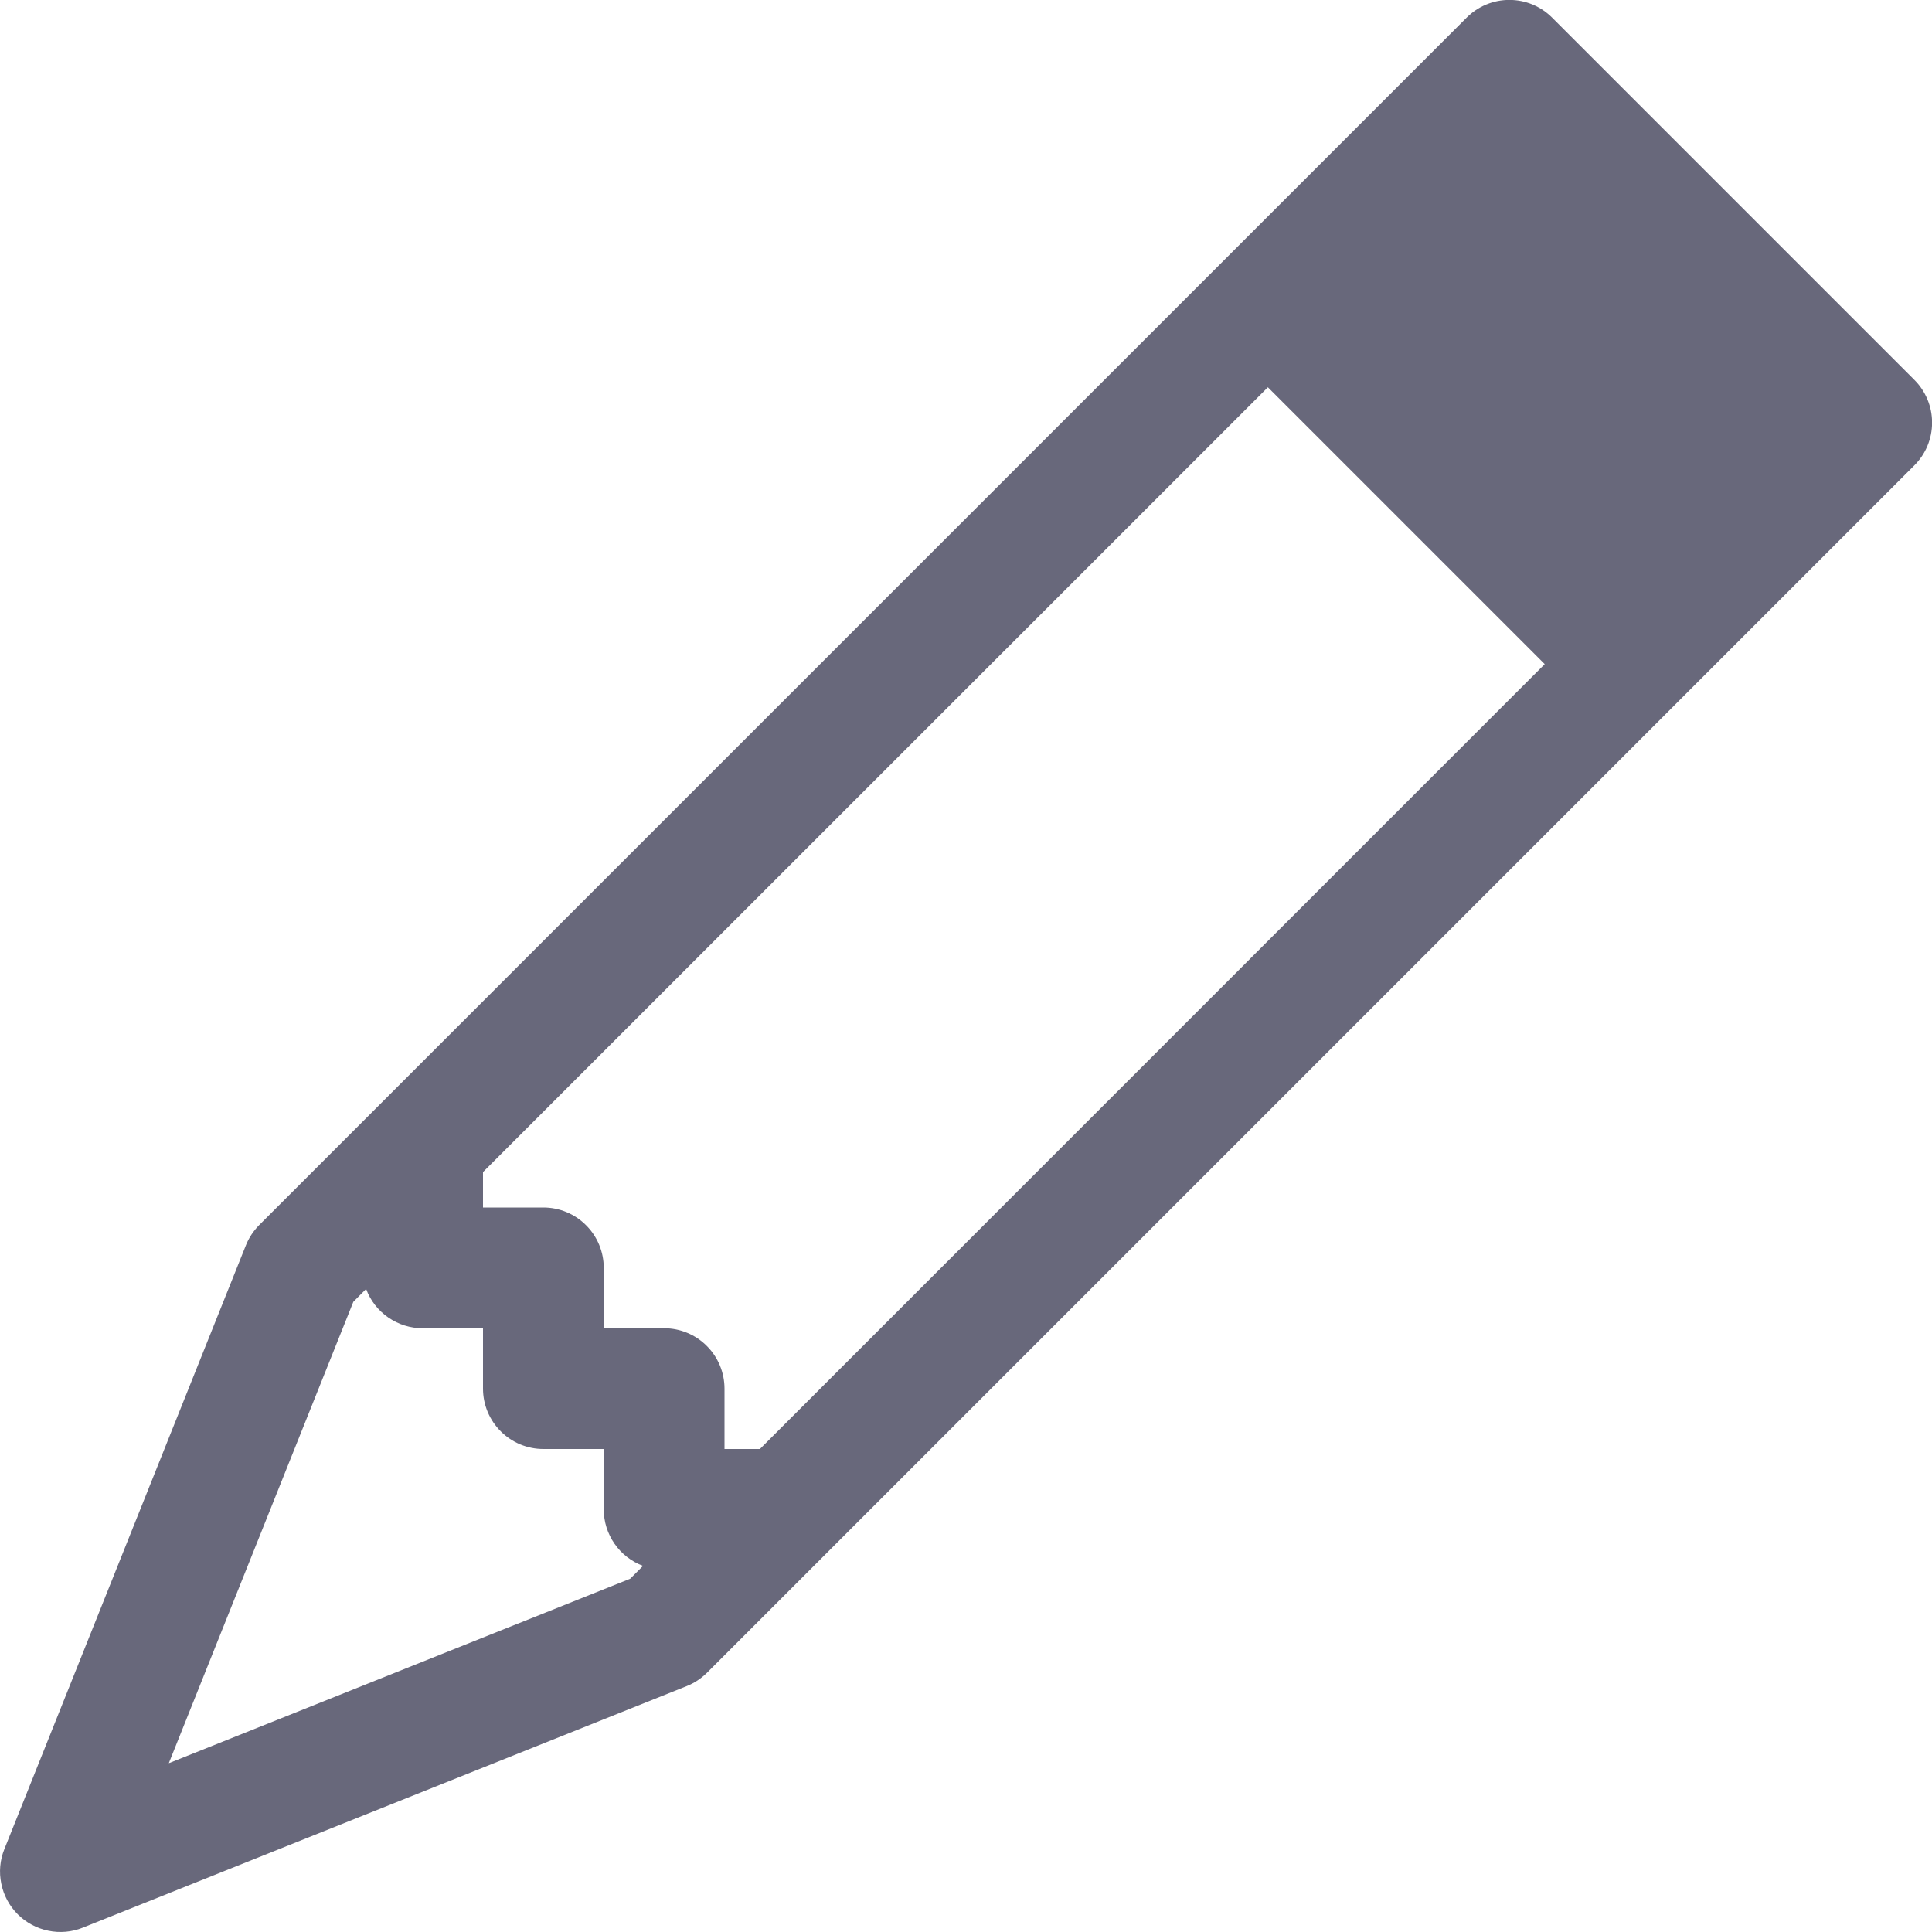 <svg width="24" height="24" viewBox="0 0 24 24" fill="none" xmlns="http://www.w3.org/2000/svg">
<g clip-path="url(#clip0_8_379)">
<path d="M18.219 0.219C18.289 0.149 18.371 0.094 18.463 0.056C18.554 0.018 18.651 -0.001 18.75 -0.001C18.849 -0.001 18.946 0.018 19.038 0.056C19.129 0.094 19.211 0.149 19.281 0.219L23.781 4.719C23.851 4.789 23.906 4.871 23.944 4.963C23.982 5.054 24.001 5.151 24.001 5.25C24.001 5.349 23.982 5.446 23.944 5.537C23.906 5.629 23.851 5.711 23.781 5.781L8.781 20.781C8.709 20.852 8.623 20.909 8.529 20.946L1.029 23.946C0.893 24.001 0.743 24.014 0.6 23.984C0.456 23.955 0.324 23.884 0.22 23.78C0.116 23.676 0.045 23.544 0.016 23.4C-0.014 23.257 -0.001 23.107 0.054 22.971L3.054 15.471C3.091 15.377 3.148 15.291 3.219 15.219L18.219 0.219ZM19.189 8.25L15.75 4.811L6 14.56V15H6.75C6.949 15 7.14 15.079 7.28 15.22C7.421 15.36 7.5 15.551 7.5 15.75V16.5H8.25C8.449 16.5 8.64 16.579 8.78 16.72C8.921 16.86 9 17.051 9 17.25V18H9.44L19.189 8.25ZM4.548 16.012L4.389 16.172L2.097 21.903L7.829 19.611L7.988 19.452C7.844 19.398 7.721 19.303 7.634 19.177C7.547 19.052 7.5 18.903 7.5 18.75V18H6.75C6.551 18 6.36 17.921 6.22 17.78C6.079 17.64 6 17.449 6 17.25V16.5H5.25C5.097 16.5 4.948 16.453 4.823 16.366C4.697 16.279 4.601 16.156 4.548 16.012Z" fill="#68687B"/>
</g>
<defs>
<clipPath id="clip0_8_379">
<rect width="24" height="24" fill="white"/>
</clipPath>
</defs>
</svg>
